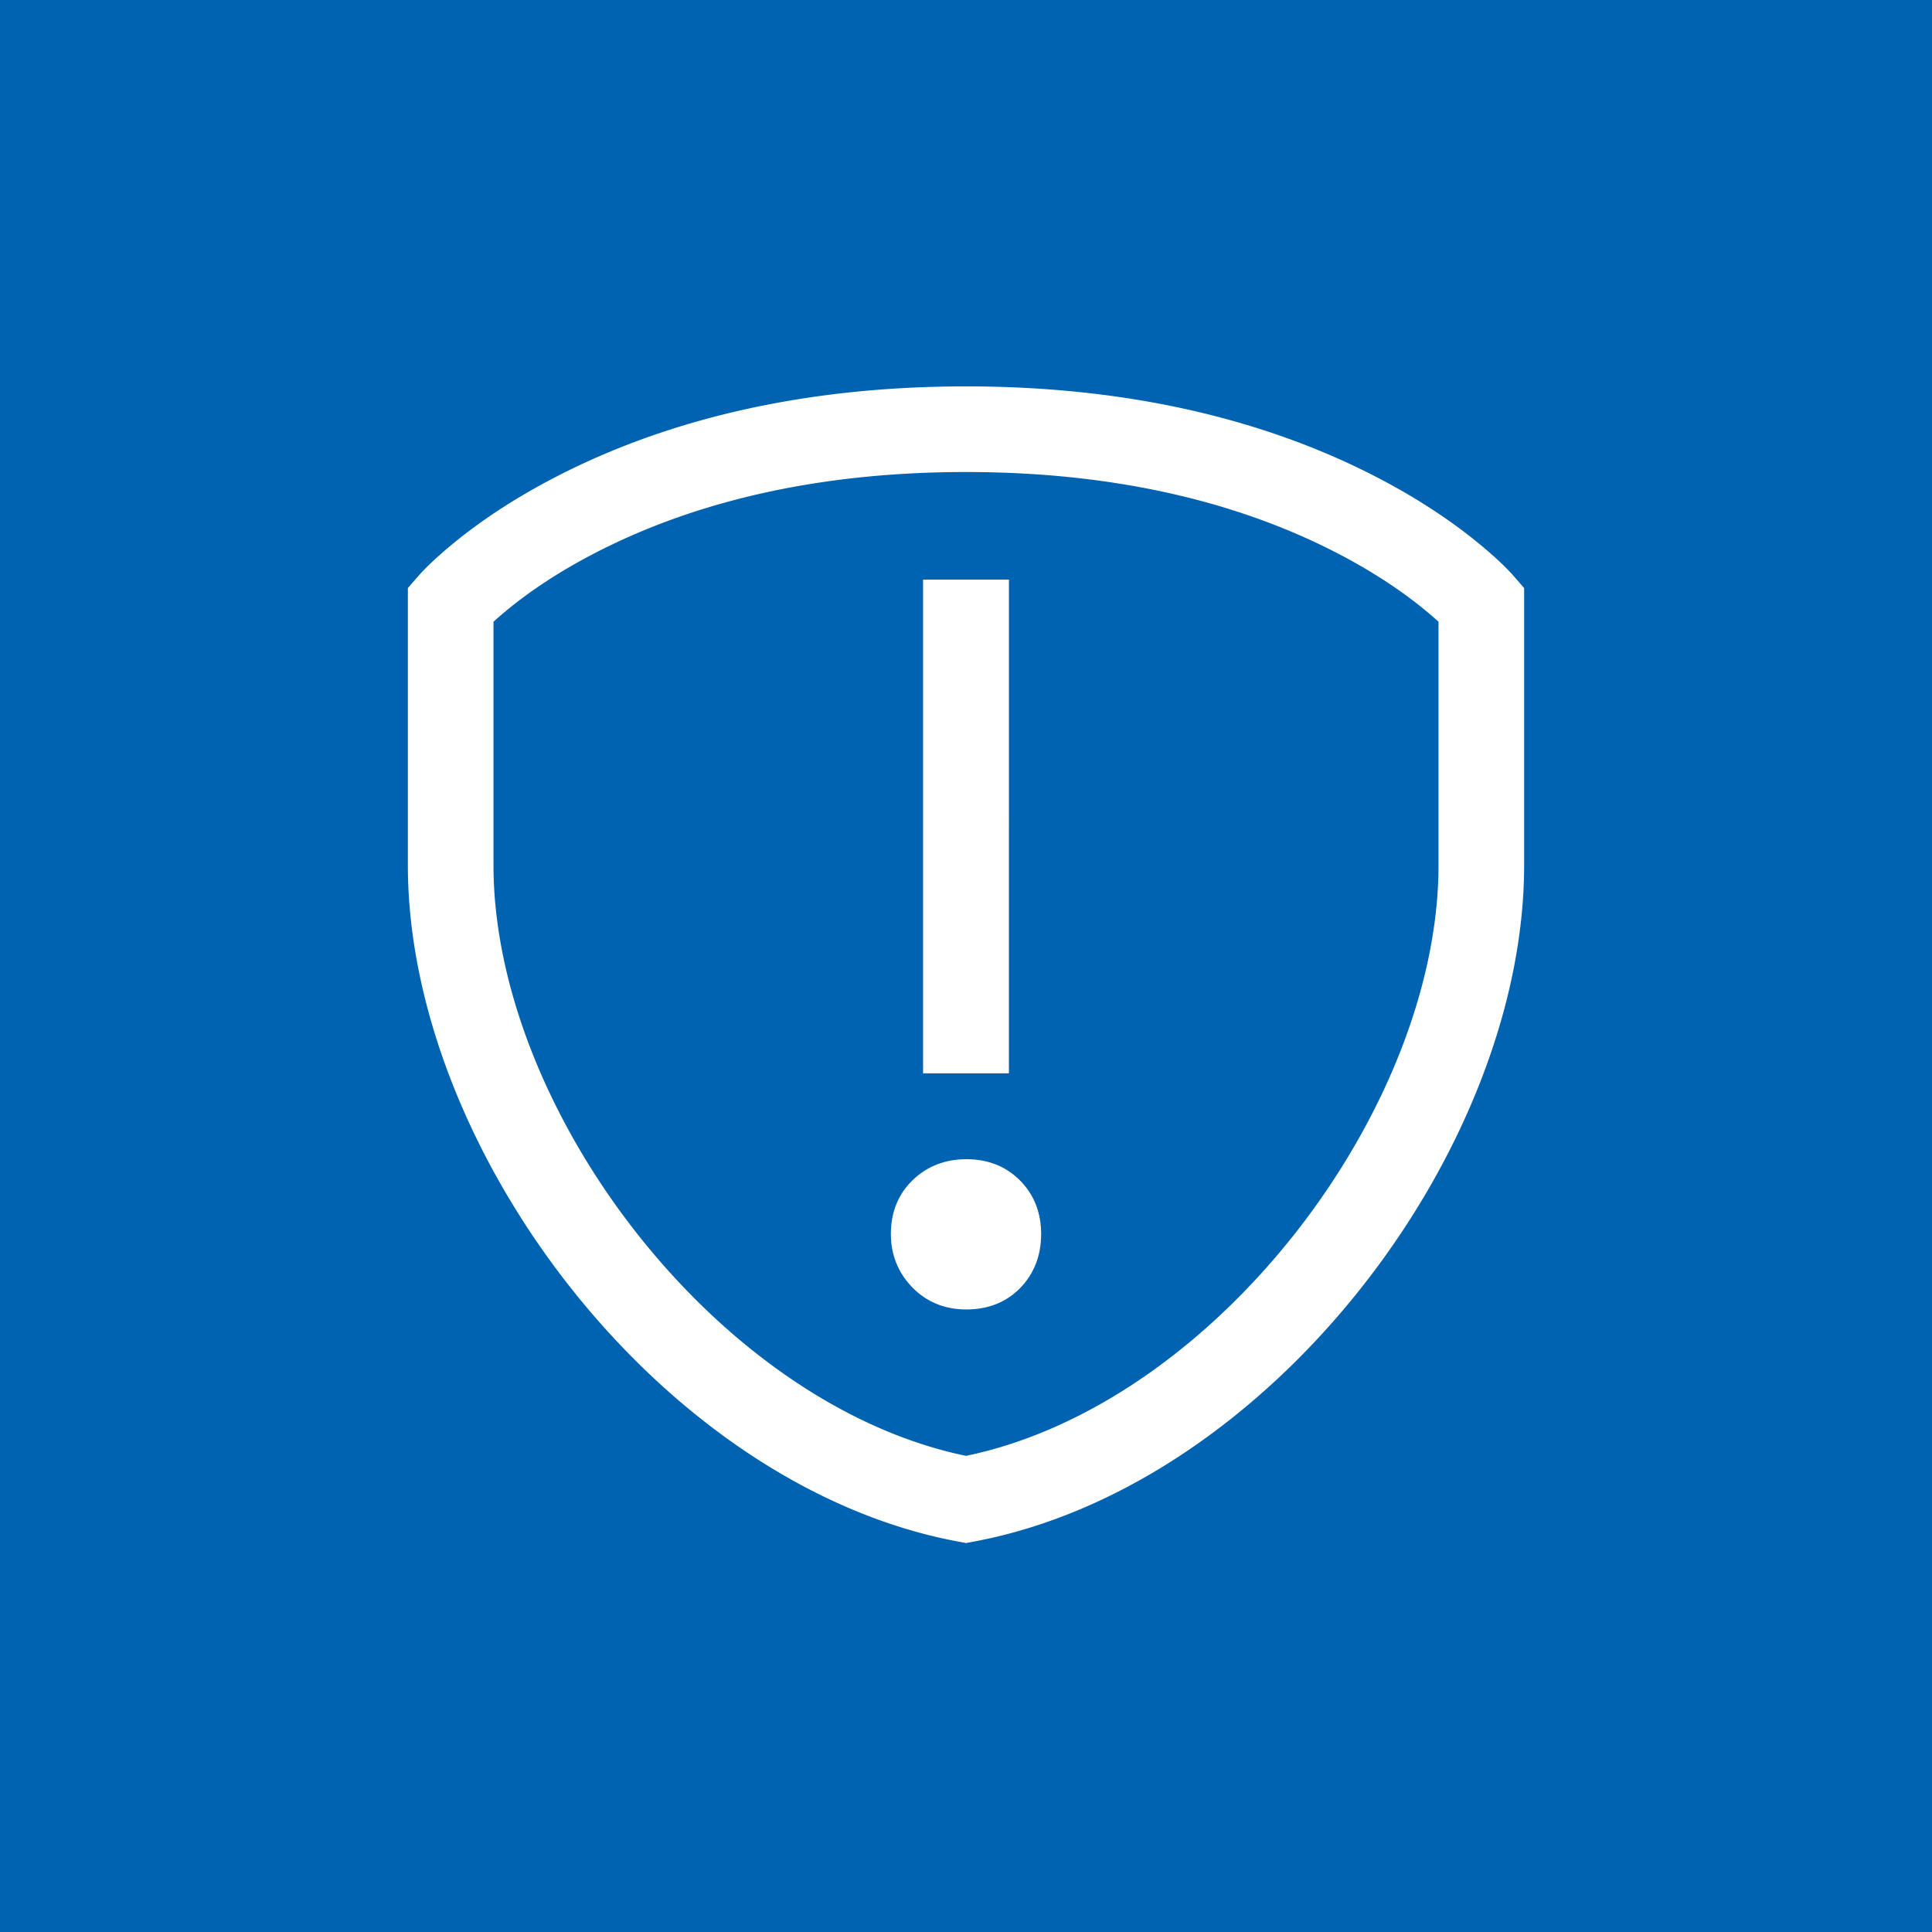 <svg width="512" height="512" xmlns="http://www.w3.org/2000/svg"><g fill="none" fill-rule="evenodd"><path fill="#0063B1" d="M0 0h512v512H0z"/><path d="M381.222 229.276c0 64.336-58.869 142.763-125.224 156.542-66.355-13.779-125.218-92.206-125.218-156.542V164.77a87.171 87.171 0 0 1 3.664-3.163c6.024-4.95 13.488-9.944 22.454-14.643 26.038-13.636 58.857-21.874 99.1-21.874 40.243 0 73.068 8.238 99.1 21.874 8.966 4.699 16.436 9.694 22.455 14.643a91.592 91.592 0 0 1 3.67 3.163v64.506zm19.9-76.646c-1.661-1.906-4.693-4.881-9.16-8.55-7.196-5.917-15.95-11.776-26.333-17.215-29.252-15.326-65.684-24.468-109.63-24.468-43.942 0-80.379 9.142-109.626 24.468-10.382 5.439-19.137 11.298-26.333 17.215-4.466 3.669-7.498 6.644-9.16 8.55l-2.793 3.209v73.437c0 75.532 67.442 164.62 145.83 179.257l2.081.393 2.082-.393c78.388-14.637 145.83-103.73 145.83-179.257V155.84l-2.788-3.209z" fill="#FFF"/><path d="M256.094 307.2c-5.626 0-10.433 1.866-14.245 5.564-3.834 3.72-5.762 8.527-5.762 14.245 0 5.49 1.9 10.251 5.649 14.125 3.788 3.908 8.63 5.888 14.358 5.888 5.775 0 10.605-1.917 14.308-5.728 3.67-3.79 5.507-8.602 5.507-14.285 0-5.627-1.866-10.405-5.575-14.154-3.715-3.76-8.528-5.655-14.24-5.655m-11.472-22.756h22.756V153.6h-22.756z" fill="#FFF"/></g></svg>